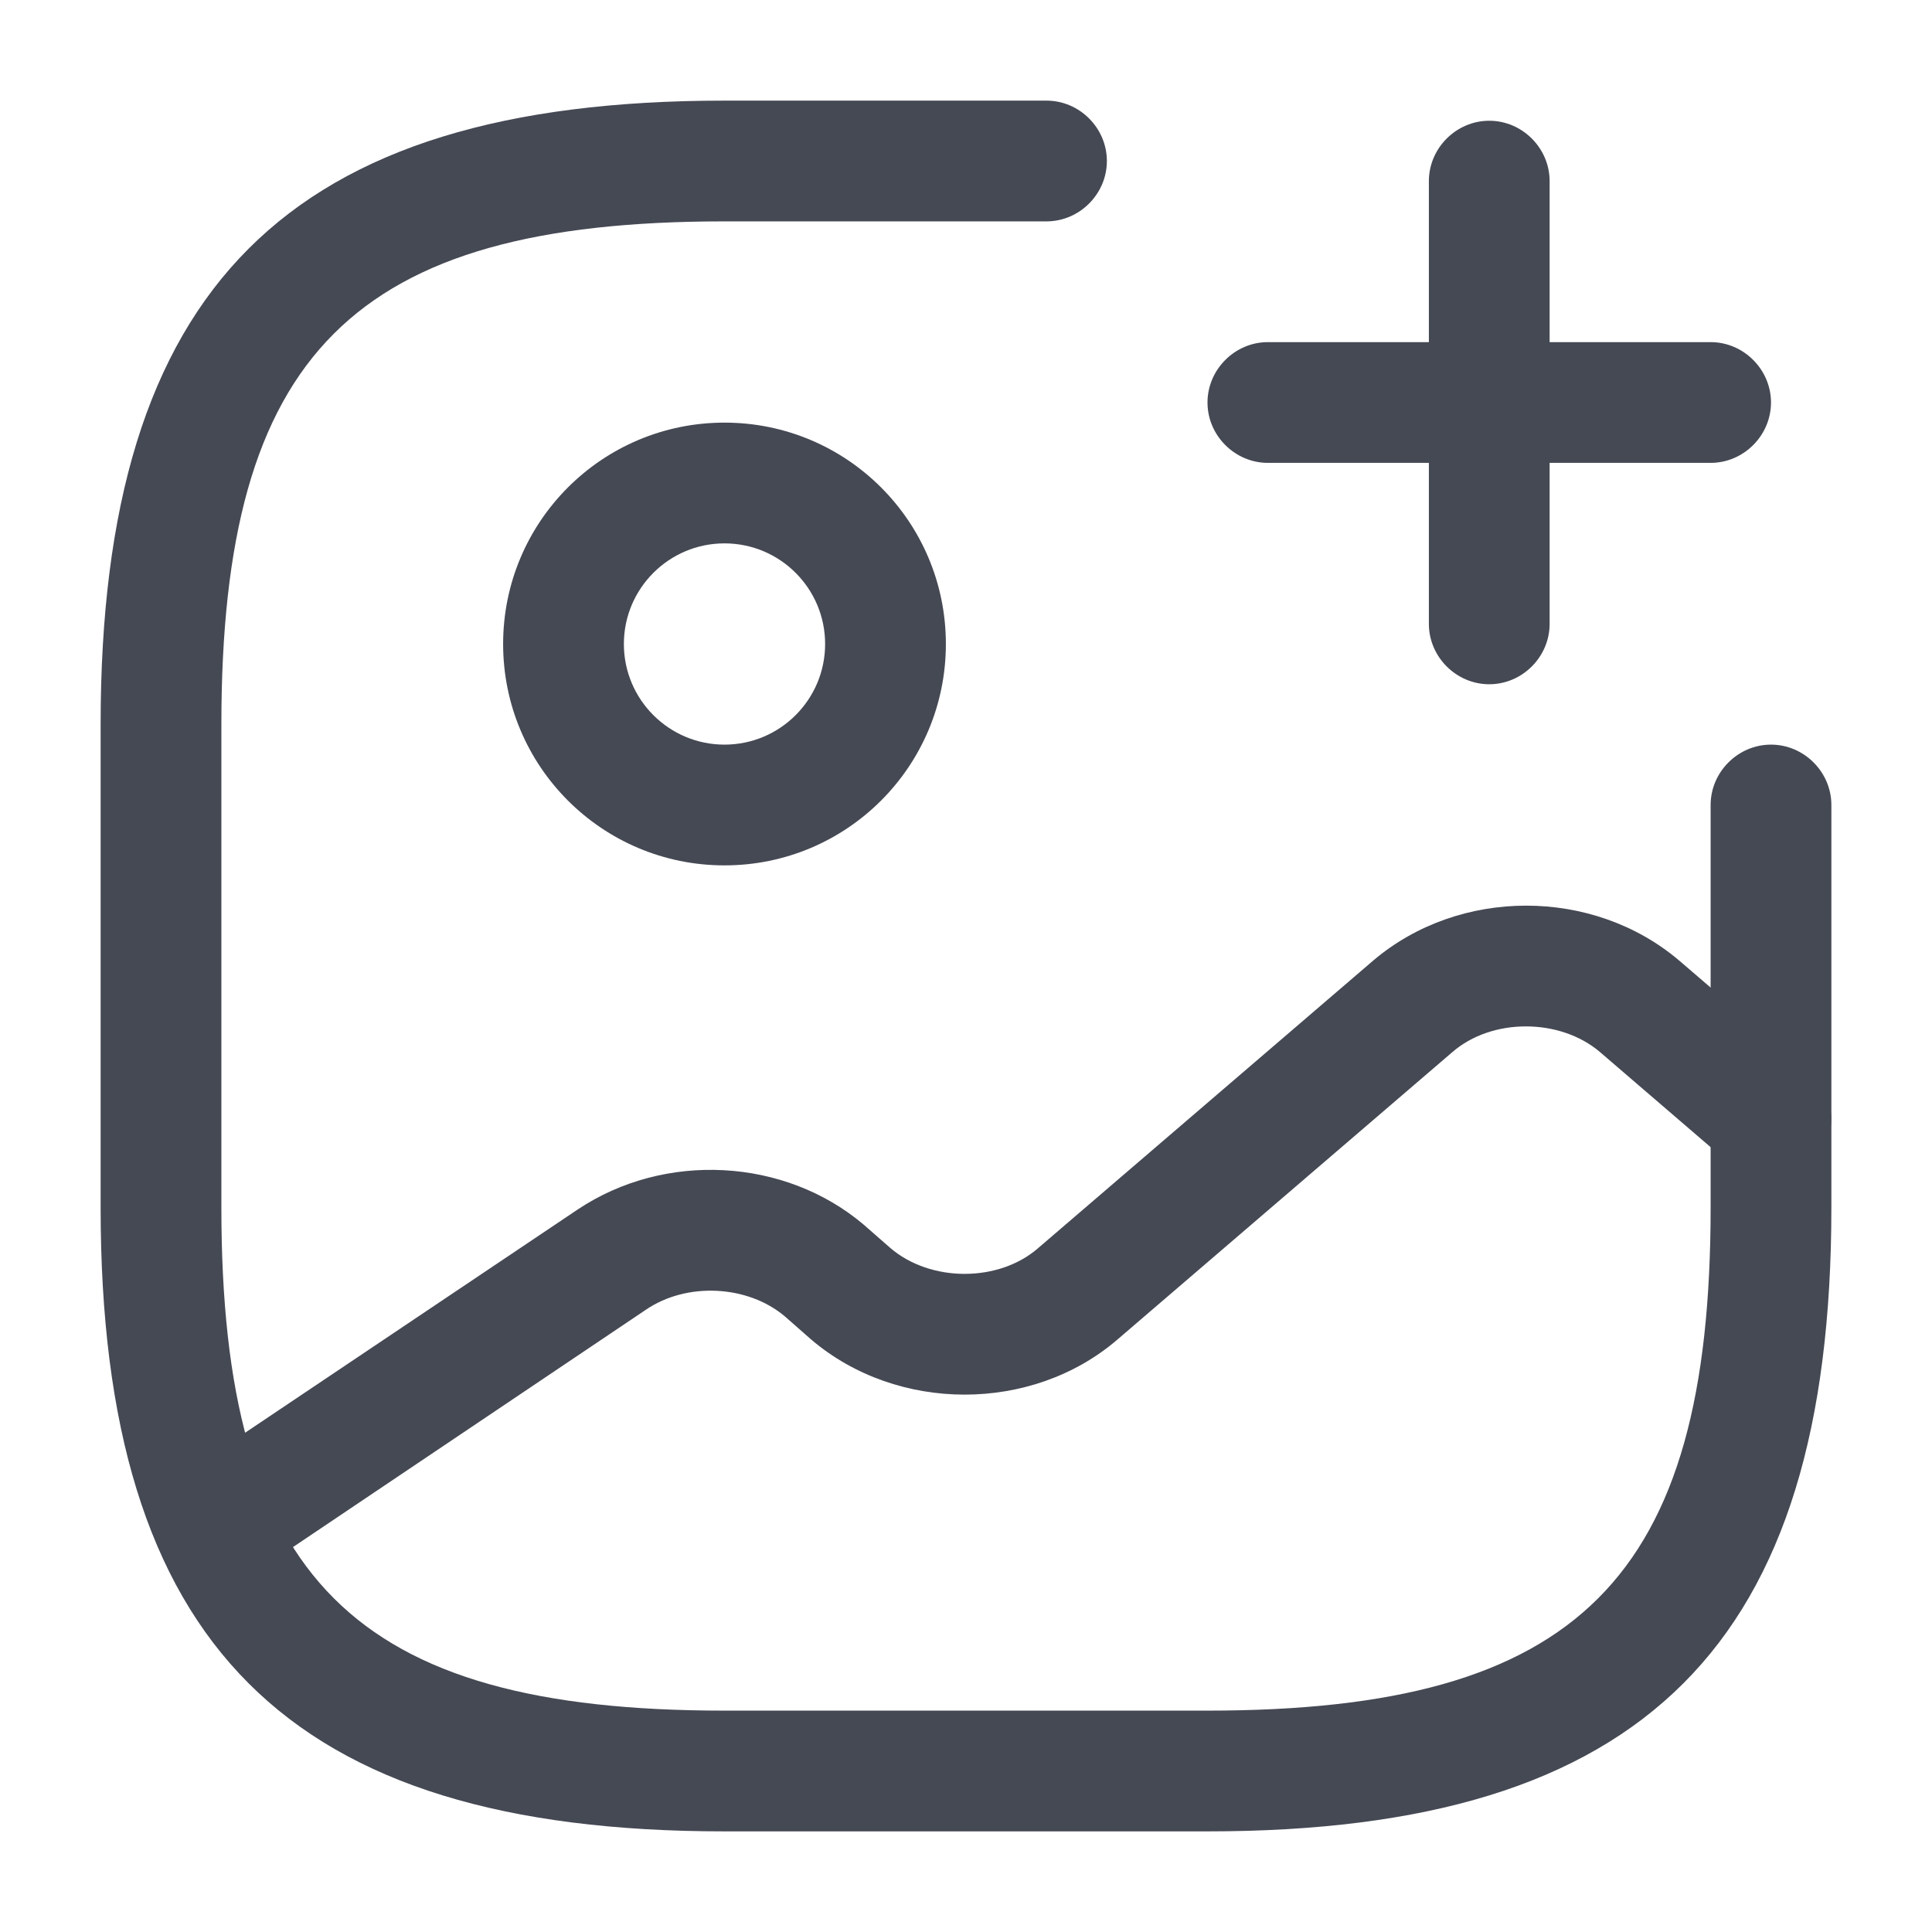 <svg width="24" height="24" viewBox="0 0 24 24" fill="none" xmlns="http://www.w3.org/2000/svg">
<path d="M9 10.75C7.48 10.75 6.25 9.52 6.25 8C6.25 6.48 7.48 5.25 9 5.25C10.52 5.25 11.75 6.48 11.75 8C11.75 9.52 10.52 10.75 9 10.75ZM9 6.75C8.31 6.75 7.75 7.31 7.75 8C7.75 8.69 8.31 9.25 9 9.25C9.69 9.25 10.25 8.69 10.25 8C10.25 7.31 9.69 6.75 9 6.75Z" fill="#454954"/>
<path d="M15 22.75H9C3.57 22.75 1.25 20.43 1.25 15V9C1.25 3.57 3.57 1.25 9 1.25H13C13.41 1.25 13.75 1.59 13.75 2C13.75 2.41 13.41 2.75 13 2.75H9C4.39 2.75 2.75 4.39 2.75 9V15C2.75 19.61 4.39 21.25 9 21.25H15C19.61 21.25 21.25 19.61 21.25 15V10C21.25 9.59 21.59 9.25 22 9.25C22.41 9.25 22.75 9.59 22.75 10V15C22.75 20.43 20.43 22.75 15 22.75Z" fill="#454954"/>
<path d="M21.25 5.75H15.75C15.34 5.75 15 5.41 15 5C15 4.59 15.34 4.25 15.75 4.25H21.25C21.66 4.25 22 4.59 22 5C22 5.41 21.66 5.75 21.25 5.75Z" fill="#454954"/>
<path d="M18.5 8.5C18.09 8.5 17.75 8.16 17.75 7.75V2.25C17.75 1.84 18.09 1.5 18.5 1.5C18.91 1.5 19.25 1.84 19.25 2.25V7.75C19.25 8.16 18.91 8.5 18.5 8.5Z" fill="#454954"/>
<path d="M2.669 19.703C2.429 19.703 2.189 19.582 2.049 19.372C1.819 19.032 1.909 18.562 2.249 18.332L7.179 15.023C8.259 14.303 9.749 14.383 10.729 15.213L11.059 15.502C11.559 15.932 12.409 15.932 12.899 15.502L17.059 11.932C18.129 11.023 19.789 11.023 20.859 11.932L22.489 13.332C22.799 13.602 22.839 14.072 22.569 14.393C22.299 14.703 21.829 14.742 21.509 14.473L19.879 13.072C19.379 12.643 18.529 12.643 18.039 13.072L13.879 16.642C12.819 17.552 11.149 17.552 10.079 16.642L9.749 16.352C9.289 15.963 8.529 15.922 8.019 16.273L3.099 19.582C2.959 19.663 2.809 19.703 2.669 19.703Z" fill="#454954"/>
</svg>
